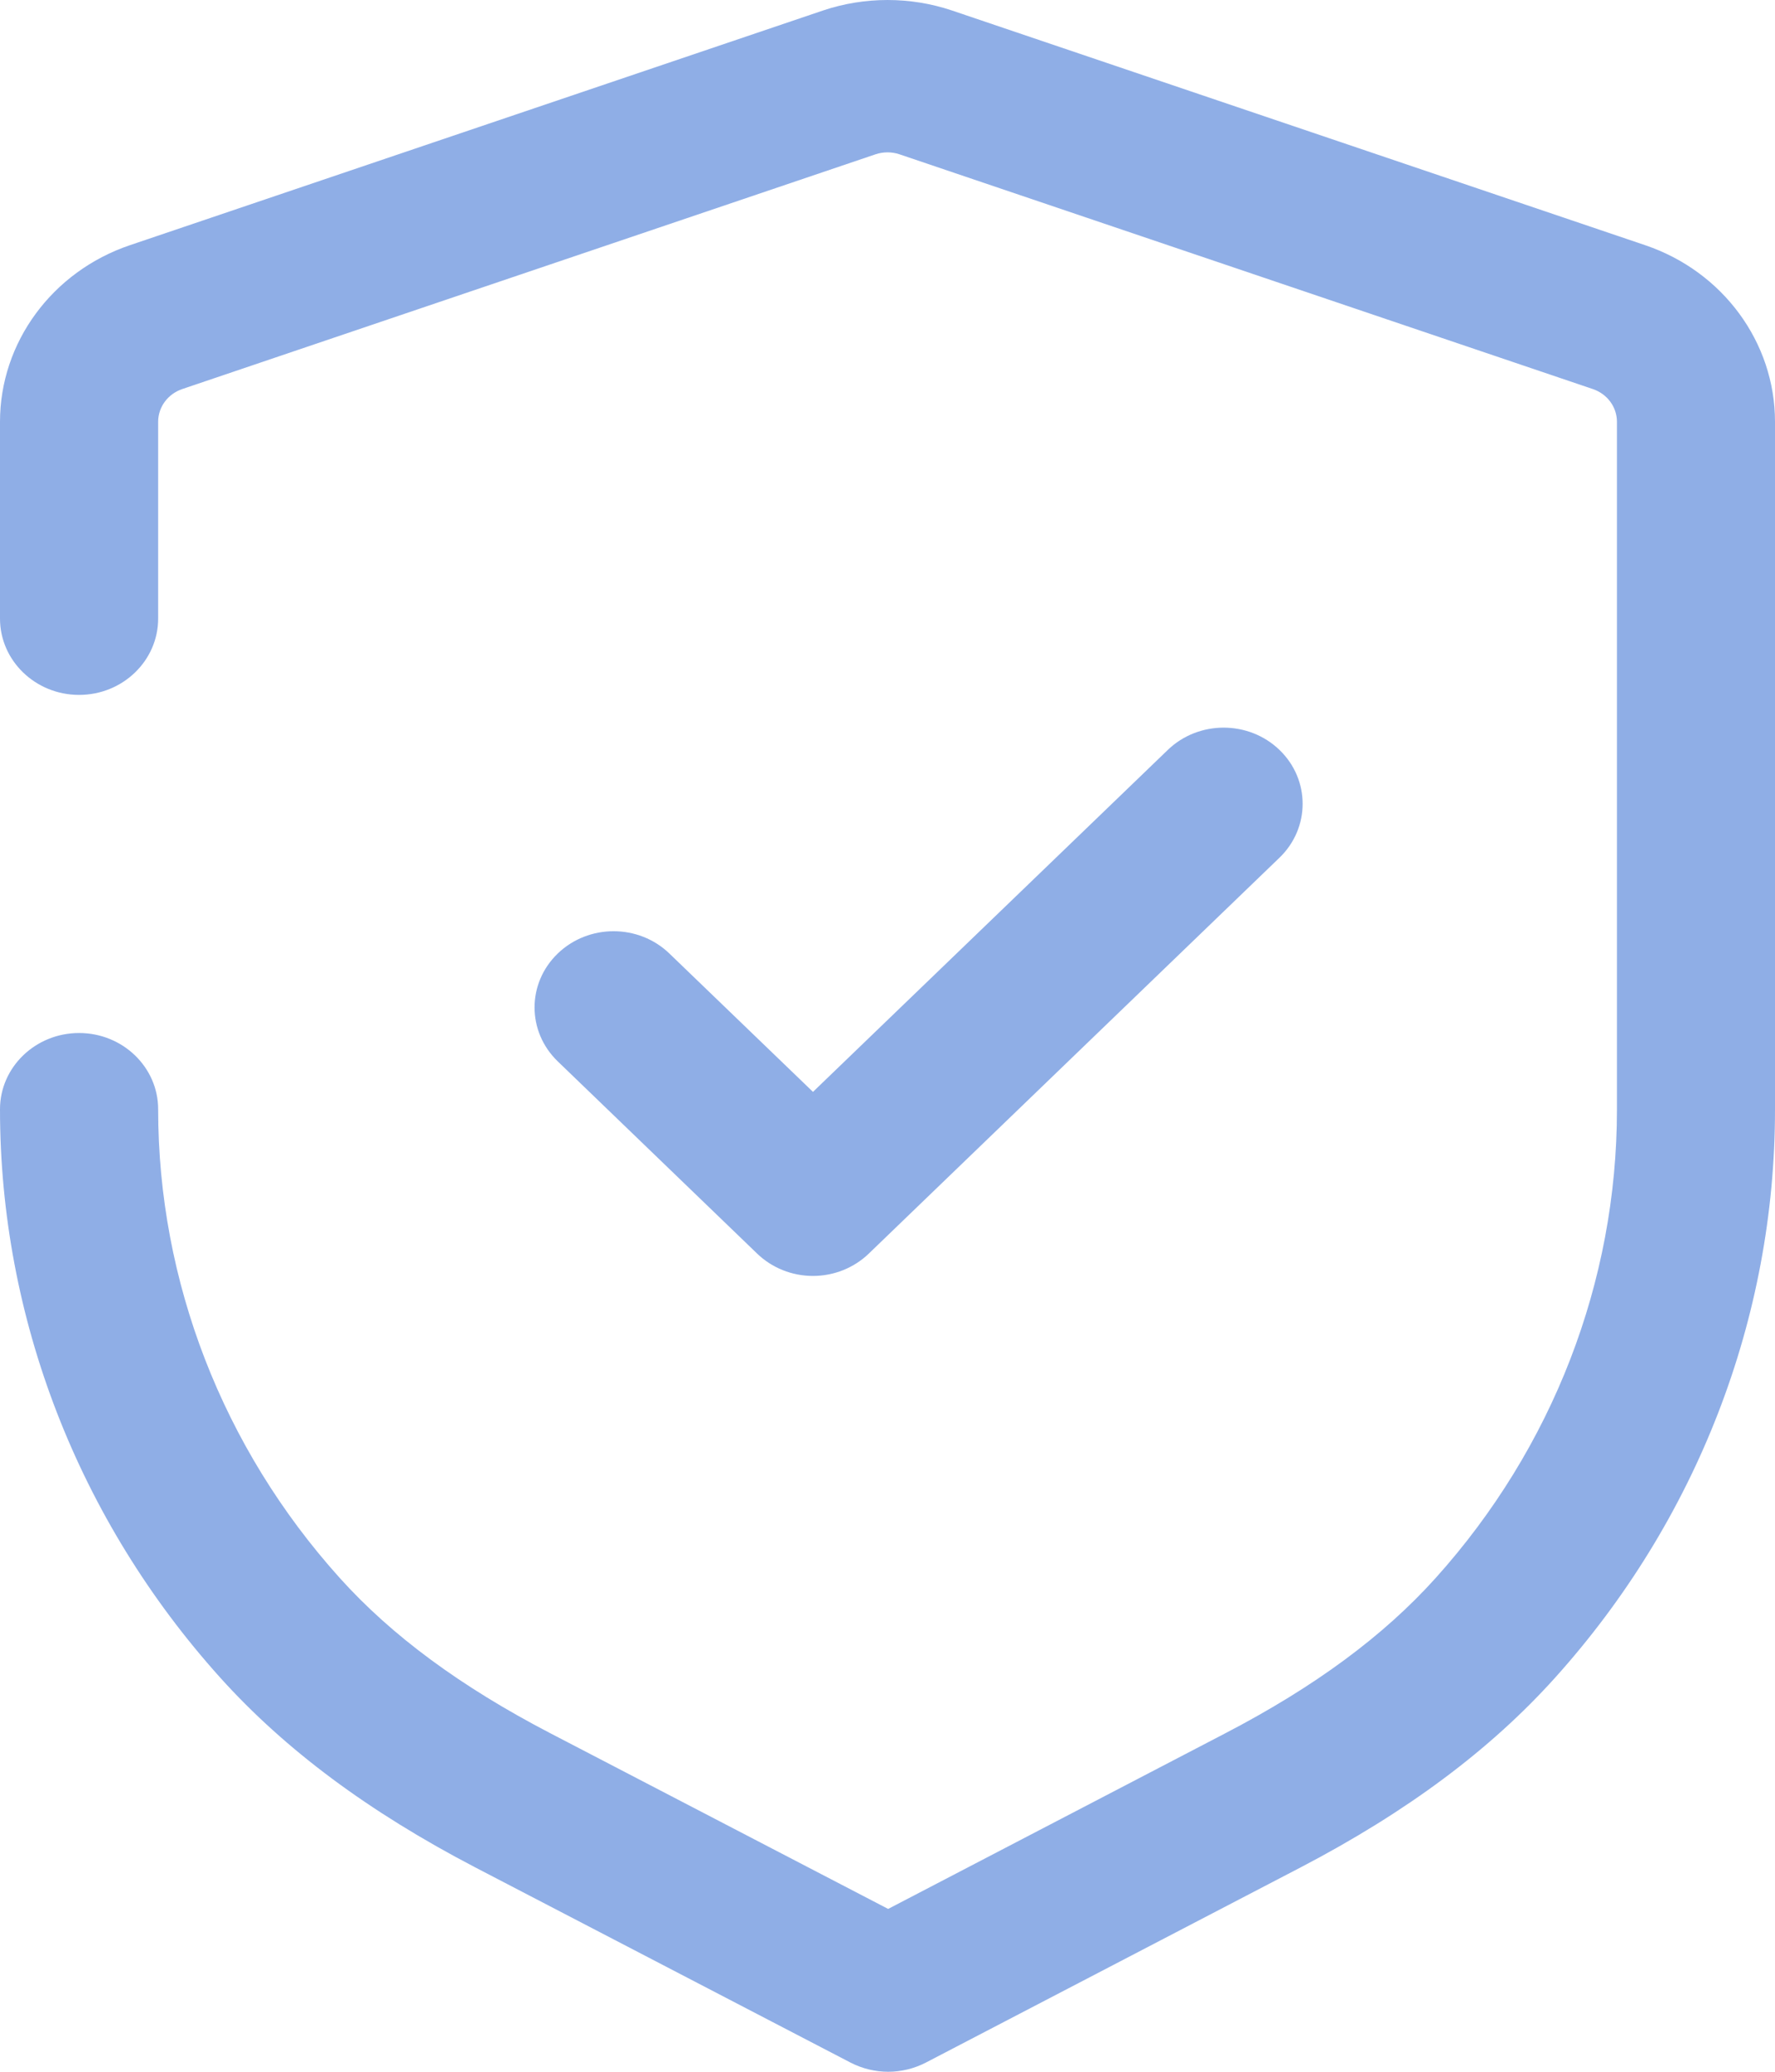<svg width="60" height="70" viewBox="0 0 60 70" fill="none" xmlns="http://www.w3.org/2000/svg">
<path d="M27.828 0.352C29.23 -0.117 30.774 -0.117 32.172 0.352L55.616 8.286C58.239 9.175 60 11.569 60 14.25V37.493C60 44.538 57.36 51.359 52.569 56.683C50.375 59.122 47.56 61.219 43.965 63.095L31.293 69.692C30.897 69.895 30.461 70 30.022 70C29.586 70 29.15 69.895 28.754 69.692L16.057 63.091C12.454 61.212 9.636 59.115 7.446 56.686C2.648 51.356 0 44.531 0 37.479C0 36.058 1.199 34.903 2.673 34.903C4.148 34.903 5.346 36.058 5.346 37.479C5.346 43.296 7.525 48.916 11.481 53.312C13.242 55.269 15.57 56.984 18.596 58.559L30.022 64.498L41.422 58.562C44.441 56.991 46.769 55.276 48.534 53.312C52.482 48.92 54.657 43.306 54.657 37.493V14.25C54.657 13.753 54.331 13.312 53.847 13.147L30.403 5.213C30.145 5.126 29.858 5.126 29.597 5.213L6.156 13.147C5.673 13.312 5.346 13.753 5.346 14.25V20.9C5.346 22.324 4.148 23.479 2.673 23.479C1.199 23.479 0 22.324 0 20.9V14.25C0 11.569 1.765 9.175 4.387 8.286L27.828 0.352ZM39.474 25.339C40.516 24.334 42.209 24.334 43.251 25.339C44.293 26.343 44.293 27.974 43.251 28.979L29.369 42.355C28.868 42.838 28.189 43.111 27.481 43.111C26.769 43.111 26.093 42.838 25.592 42.355L18.851 35.859C17.809 34.851 17.809 33.227 18.851 32.219C19.897 31.212 21.586 31.212 22.629 32.219L27.481 36.892L39.474 25.339Z" fill="#8FAEE6"/>
</svg>
